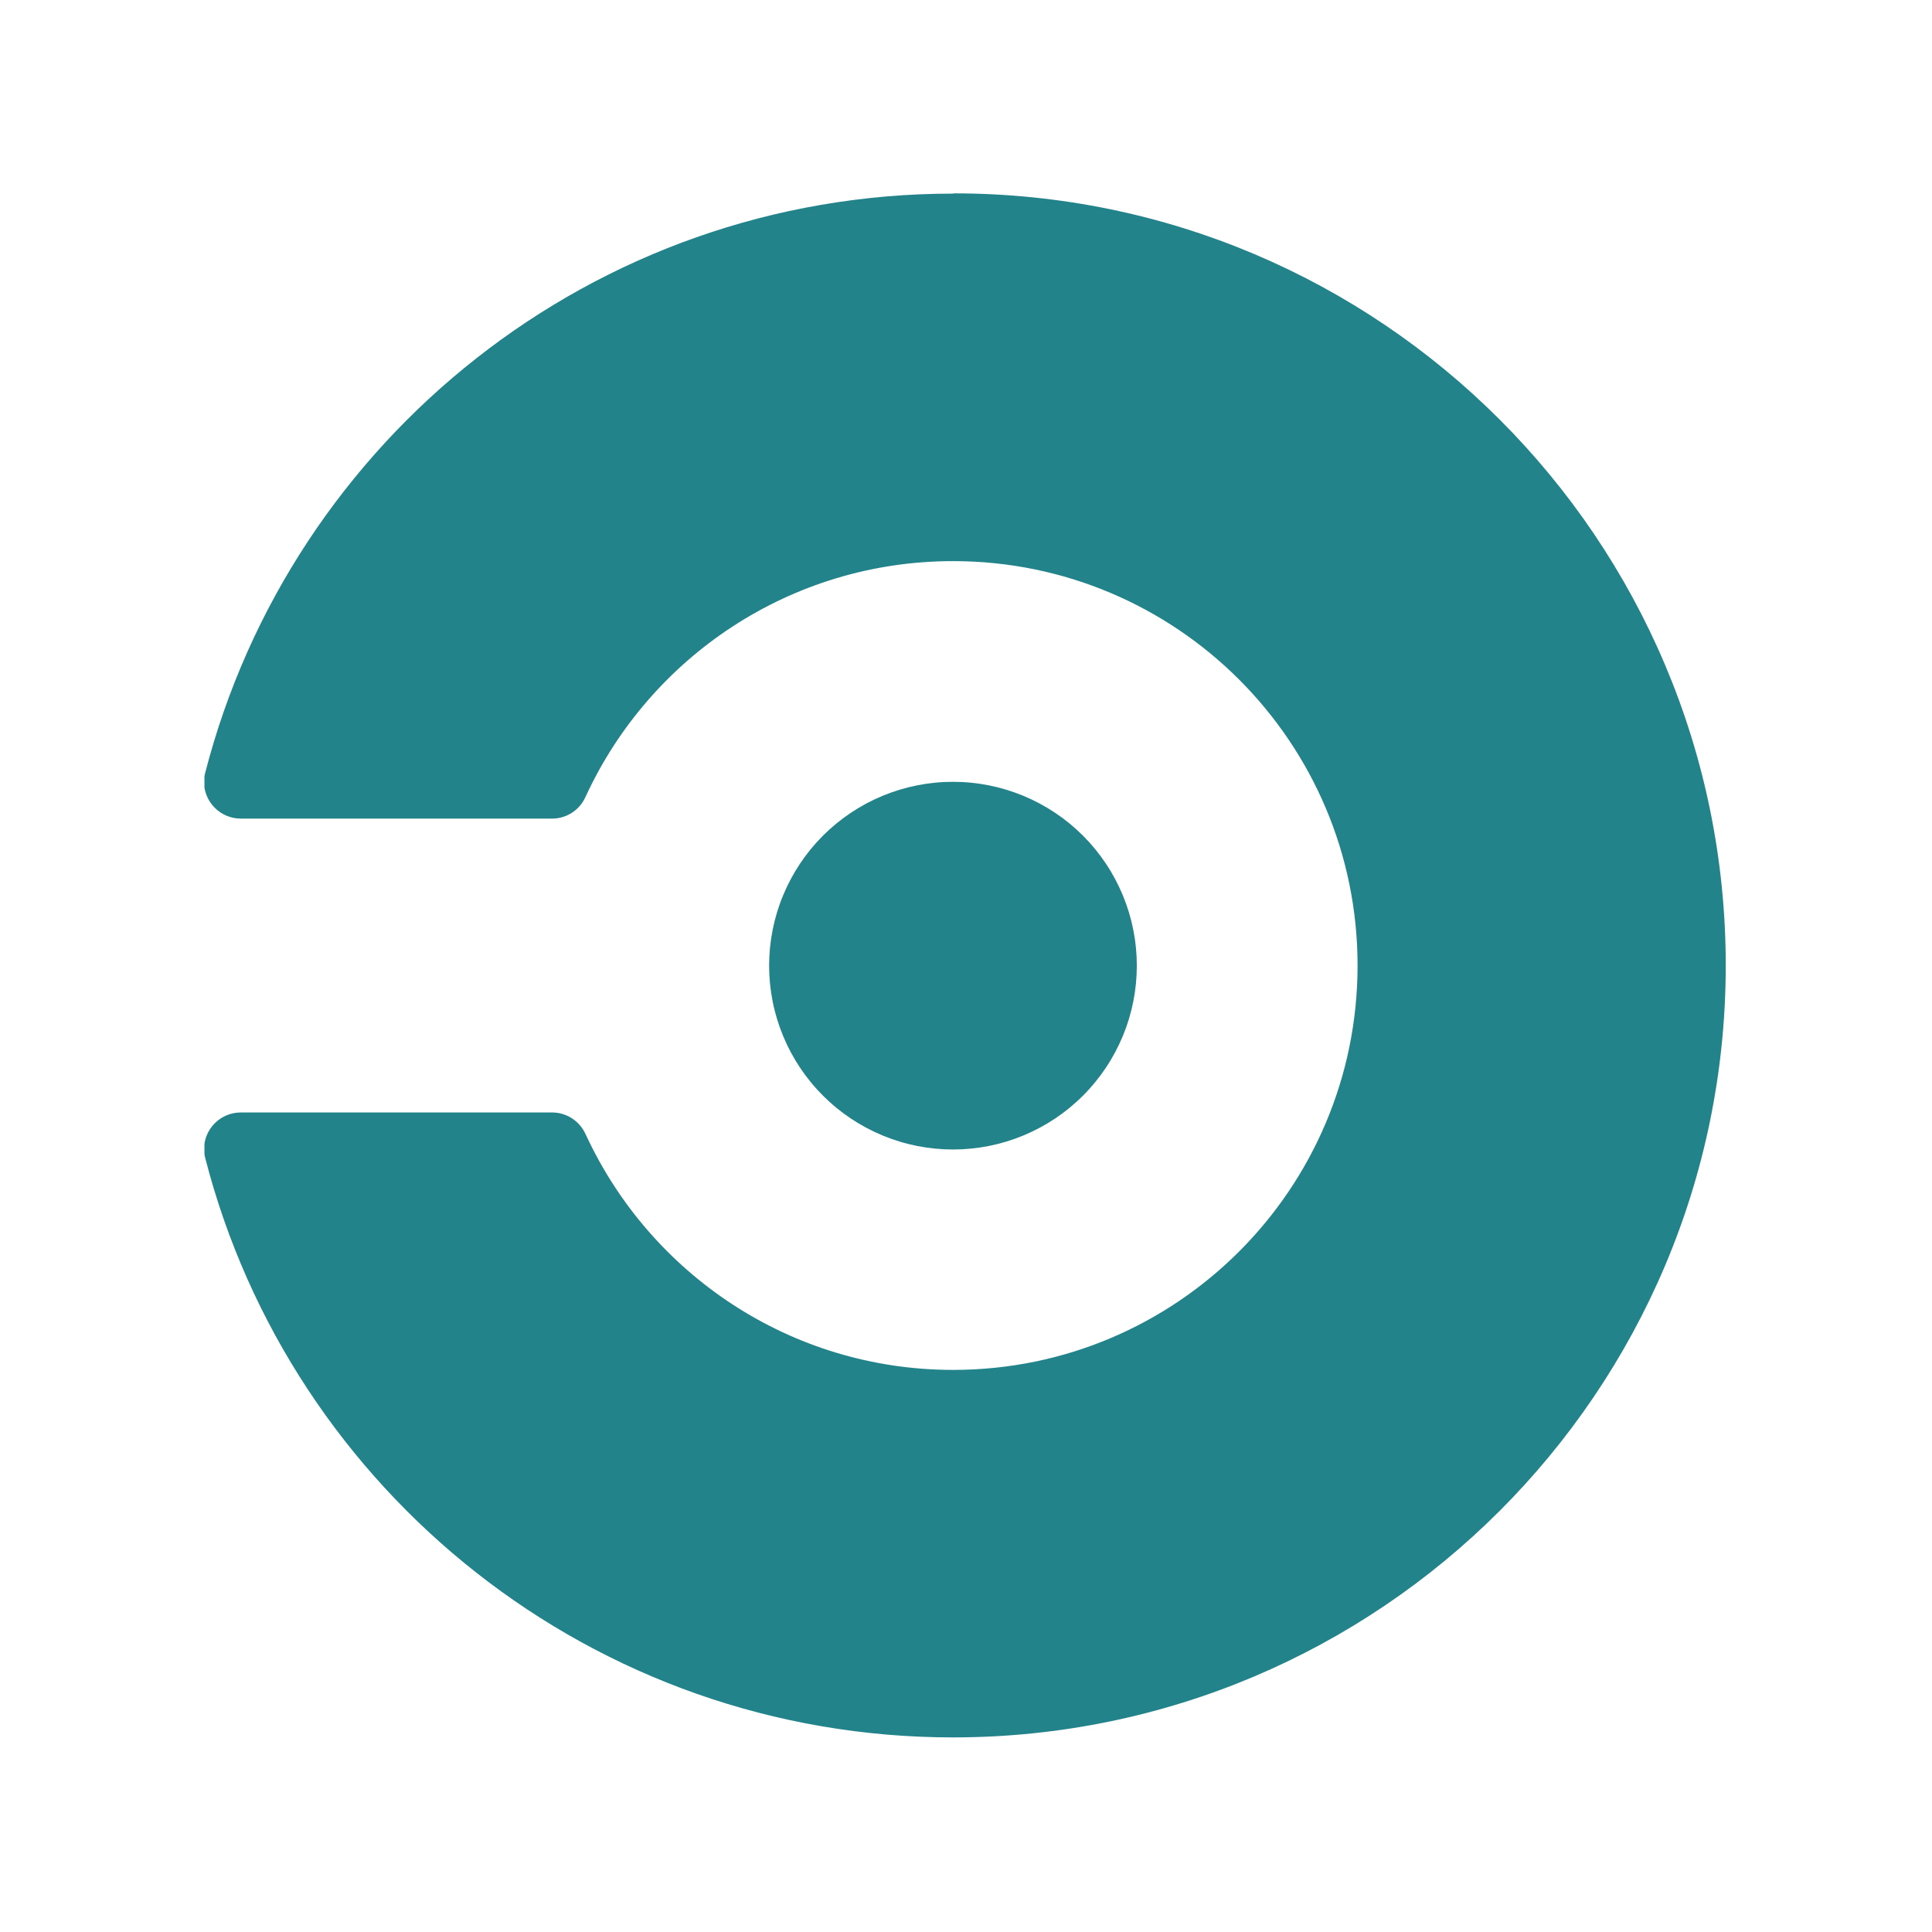 <svg xmlns="http://www.w3.org/2000/svg" xmlns:xlink="http://www.w3.org/1999/xlink" width="500" zoomAndPan="magnify" viewBox="0 0 375 375" height="500" preserveAspectRatio="xMidYMid meet" version="1.2"><defs><clipPath id="0e60ffda85"><path d="M 39.684 37.5 L 335 37.5 L 335 337.5 L 39.684 337.5 Z M 39.684 37.5 "/></clipPath></defs><g id="a0c6588076"><path style=" stroke:none;fill-rule:nonzero;fill:#23838a;fill-opacity:1;" d="M 220.656 187.434 C 220.656 188.602 220.598 189.77 220.484 190.93 C 220.371 192.094 220.199 193.25 219.969 194.395 C 219.742 195.543 219.457 196.672 219.121 197.793 C 218.781 198.91 218.387 200.008 217.941 201.09 C 217.492 202.168 216.992 203.223 216.441 204.254 C 215.891 205.285 215.293 206.285 214.641 207.258 C 213.992 208.23 213.297 209.168 212.555 210.07 C 211.816 210.977 211.031 211.84 210.203 212.664 C 209.379 213.492 208.512 214.277 207.609 215.02 C 206.707 215.758 205.77 216.453 204.797 217.105 C 203.824 217.754 202.824 218.352 201.793 218.902 C 200.762 219.453 199.707 219.953 198.629 220.402 C 197.547 220.848 196.449 221.242 195.332 221.582 C 194.211 221.922 193.078 222.203 191.934 222.434 C 190.785 222.66 189.633 222.832 188.469 222.945 C 187.305 223.059 186.141 223.117 184.973 223.117 C 183.805 223.117 182.637 223.059 181.473 222.945 C 180.312 222.832 179.156 222.66 178.012 222.434 C 176.863 222.203 175.73 221.922 174.613 221.582 C 173.496 221.242 172.395 220.848 171.316 220.402 C 170.234 219.953 169.18 219.453 168.148 218.902 C 167.121 218.352 166.117 217.754 165.145 217.105 C 164.176 216.453 163.238 215.758 162.332 215.02 C 161.43 214.277 160.566 213.492 159.738 212.664 C 158.914 211.84 158.129 210.977 157.387 210.07 C 156.645 209.168 155.949 208.23 155.301 207.258 C 154.652 206.285 154.051 205.285 153.5 204.254 C 152.949 203.223 152.449 202.168 152.004 201.09 C 151.555 200.008 151.164 198.91 150.824 197.793 C 150.484 196.672 150.199 195.543 149.973 194.395 C 149.746 193.25 149.574 192.094 149.457 190.93 C 149.344 189.77 149.285 188.602 149.285 187.434 C 149.285 186.266 149.344 185.098 149.457 183.934 C 149.574 182.773 149.746 181.617 149.973 180.473 C 150.199 179.324 150.484 178.191 150.824 177.074 C 151.164 175.957 151.555 174.855 152.004 173.777 C 152.449 172.699 152.949 171.641 153.5 170.613 C 154.051 169.582 154.652 168.578 155.301 167.609 C 155.949 166.637 156.645 165.699 157.387 164.793 C 158.129 163.891 158.914 163.027 159.738 162.199 C 160.566 161.375 161.43 160.59 162.332 159.848 C 163.238 159.105 164.176 158.41 165.145 157.762 C 166.117 157.113 167.121 156.512 168.148 155.961 C 169.18 155.41 170.234 154.91 171.316 154.465 C 172.395 154.016 173.496 153.625 174.613 153.285 C 175.73 152.945 176.863 152.66 178.012 152.434 C 179.156 152.207 180.312 152.035 181.473 151.922 C 182.637 151.805 183.805 151.75 184.973 151.75 C 186.141 151.75 187.305 151.805 188.469 151.922 C 189.633 152.035 190.785 152.207 191.934 152.434 C 193.078 152.66 194.211 152.945 195.332 153.285 C 196.449 153.625 197.547 154.016 198.629 154.465 C 199.707 154.91 200.762 155.41 201.793 155.961 C 202.824 156.512 203.824 157.113 204.797 157.762 C 205.77 158.41 206.707 159.105 207.609 159.848 C 208.512 160.59 209.379 161.375 210.203 162.199 C 211.031 163.027 211.816 163.891 212.555 164.793 C 213.297 165.699 213.992 166.637 214.641 167.609 C 215.293 168.578 215.891 169.582 216.441 170.613 C 216.992 171.641 217.492 172.699 217.941 173.777 C 218.387 174.855 218.781 175.957 219.121 177.074 C 219.457 178.191 219.742 179.324 219.969 180.473 C 220.199 181.617 220.371 182.773 220.484 183.934 C 220.598 185.098 220.656 186.266 220.656 187.434 Z M 220.656 187.434 "/><g clip-rule="nonzero" clip-path="url(#0e60ffda85)"><path style=" stroke:none;fill-rule:nonzero;fill:#23838a;fill-opacity:1;" d="M 184.973 37.582 C 115.145 37.582 56.48 85.348 39.84 149.969 C 39.684 150.555 39.602 151.145 39.594 151.75 C 39.594 155.668 42.781 158.887 46.73 158.887 L 107.156 158.887 C 107.844 158.887 108.512 158.793 109.168 158.602 C 109.824 158.406 110.441 158.125 111.016 157.754 C 111.59 157.383 112.098 156.938 112.543 156.418 C 112.988 155.898 113.352 155.328 113.629 154.703 C 113.629 154.703 113.719 154.531 113.758 154.441 C 126.215 127.566 153.418 108.914 184.996 108.914 C 228.355 108.914 263.504 144.051 263.504 187.406 C 263.504 230.766 228.367 265.898 185.012 265.898 C 153.445 265.898 126.242 247.246 113.773 220.371 C 113.734 220.281 113.641 220.109 113.641 220.109 C 112.492 217.574 109.957 215.93 107.172 215.93 L 46.742 215.93 C 42.793 215.93 39.605 219.117 39.605 223.066 C 39.613 223.668 39.695 224.262 39.855 224.844 C 56.492 289.469 115.172 337.23 184.984 337.23 C 267.754 337.219 334.965 270.137 334.965 187.379 C 334.965 104.625 267.871 37.531 185.117 37.531 Z M 184.973 37.582 "/></g></g></svg>